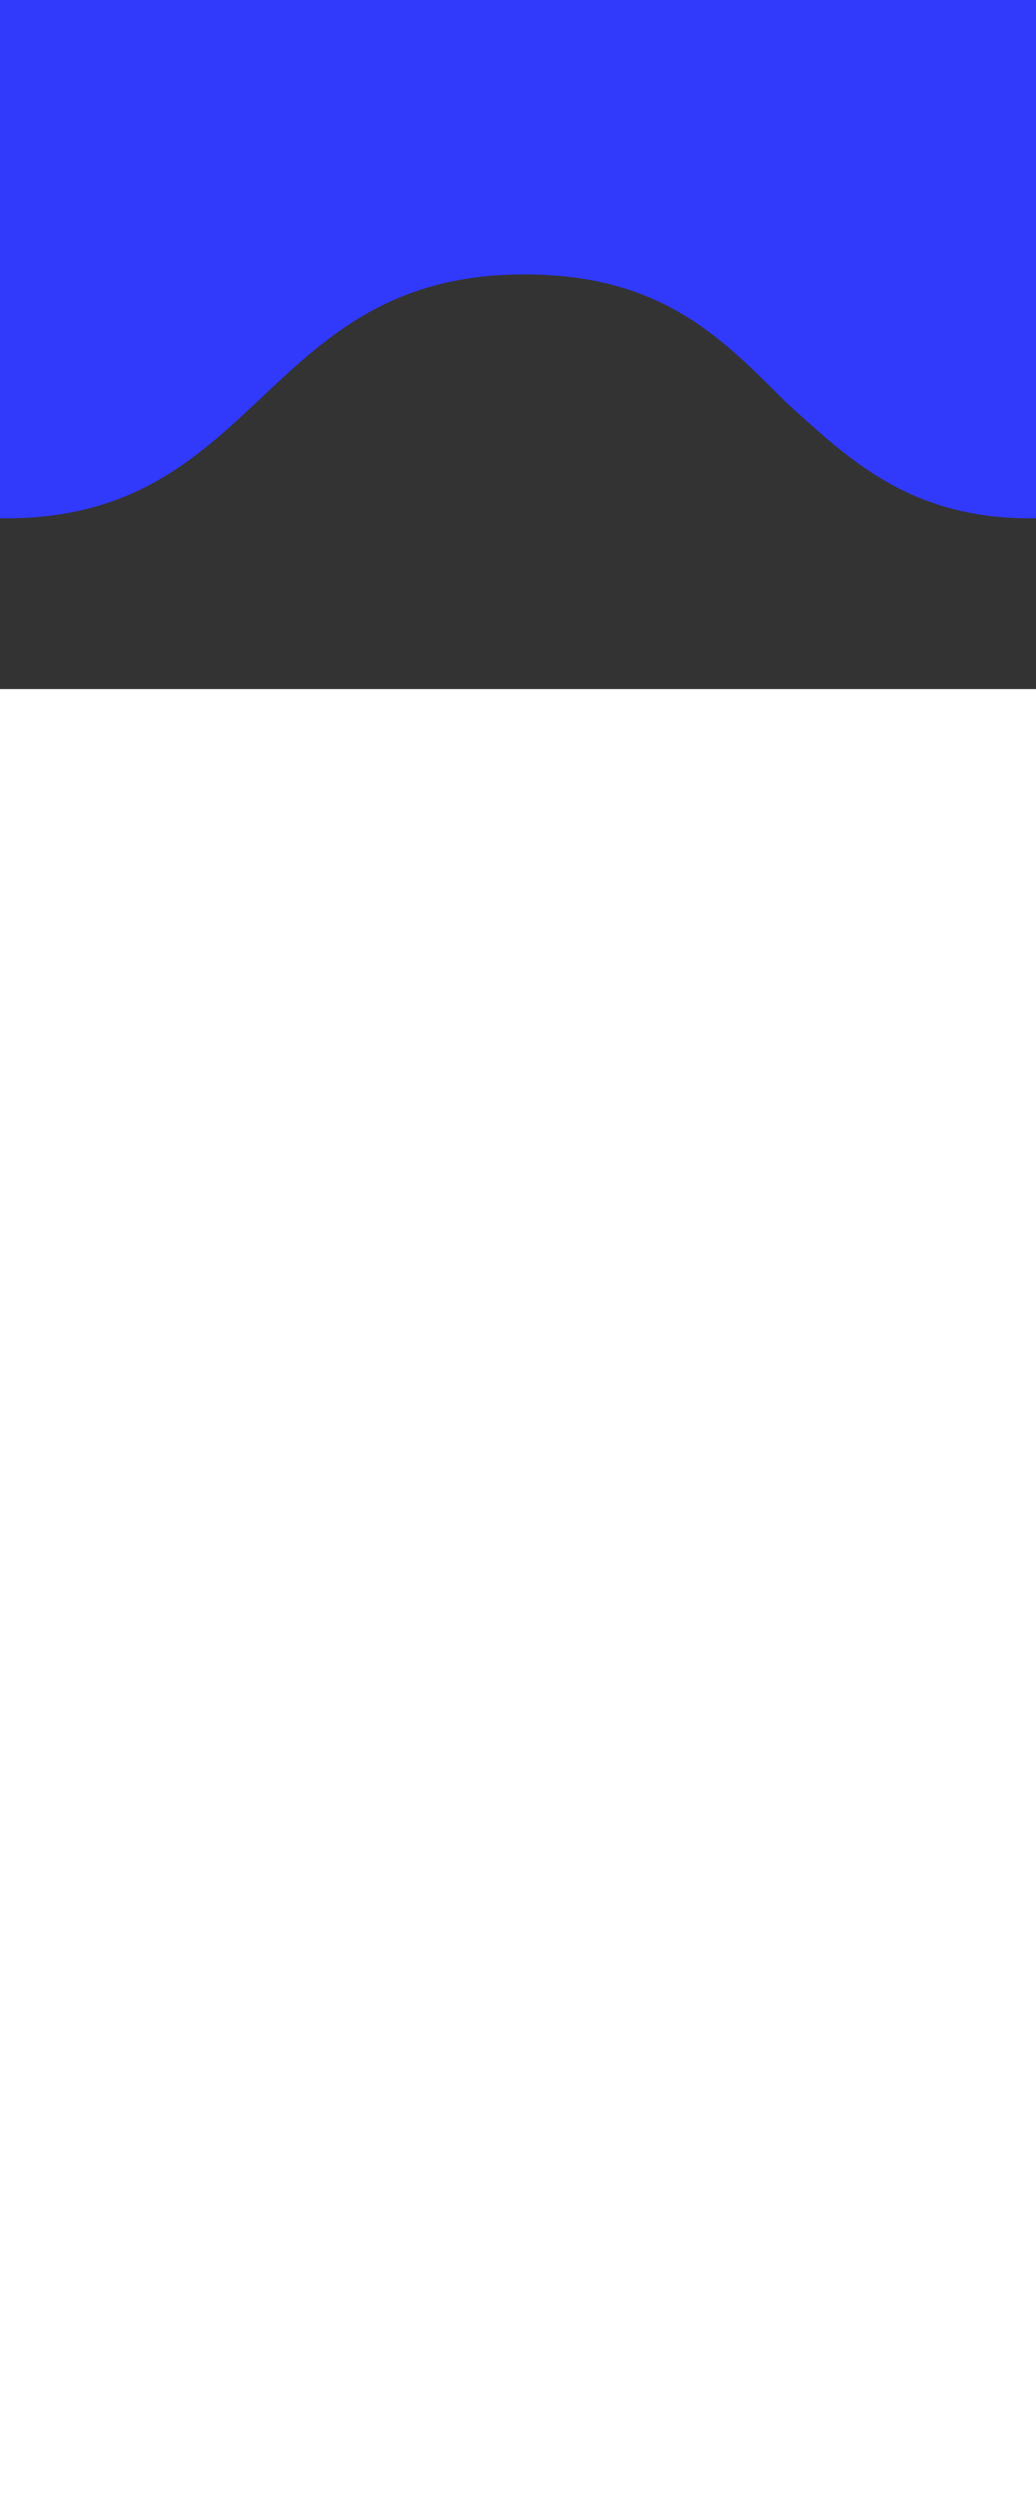 <?xml version="1.0" encoding="utf-8"?>
<!-- Generator: Adobe Illustrator 26.0.1, SVG Export Plug-In . SVG Version: 6.00 Build 0)  -->
<svg version="1.1" id="Calque_1" xmlns="http://www.w3.org/2000/svg" xmlns:xlink="http://www.w3.org/1999/xlink" x="0px" y="0px"
	 viewBox="0 0 17 41" style="enable-background:new 0 0 17 41;" xml:space="preserve">
<rect x="0" y="0" width="17" height="41" fill="#333333" stroke="none"/>
<style type="text/css">
	.st0{clip-path:url(#SVGID_00000124158658599178894600000014227229198140525995_);}
	.st1{fill:#3139FB;}
	.st2{fill-rule:evenodd;clip-rule:evenodd;fill:#5057FF;}
	.st3{fill:#FFFFFF;}
</style>
<g>
	<defs>
		<rect id="SVGID_1_" width="17" height="40"/>
	</defs>
	<clipPath id="SVGID_00000060025778489374604660000010736512994430095546_">
		<use xlink:href="#SVGID_1_"  style="overflow:visible;"/>
	</clipPath>
	<g style="clip-path:url(#SVGID_00000060025778489374604660000010736512994430095546_);">
		<path class="st1" d="M16.9,8.5L16.9,8.5c4.3,0,4.3-4,8.5-4s4.2,4,8.5,4v-34.1c-4.2,0-4.2-4-8.5-4c-4.2,0-4.2,4-8.4,4h0
			c-2.1,0-3.1-0.9-4.1-1.9l-0.2-0.2c-1-1-2.1-1.9-4.1-1.9c-2.1,0-3.1,0.9-4.1,1.9l-0.2,0.2c-1,1-2.1,1.9-4.1,1.9c-4.2,0-4.2-4-8.5-4
			c-4.2,0-4.2,4-8.5,4V8.5c4.2,0,4.2-4,8.5-4c4.2,0,4.2,4,8.4,4h0c4.2,0,4.2-4,8.5-4c2.1,0,3.1,0.9,4.1,1.9l0.2,0.2
			C13.9,7.5,14.9,8.5,16.9,8.5z"/>
		<path class="st2" d="M8.4-30L8.4-30L8.4-30l0.1,0l0,0l0,0l0,0l0,0l0,0l0,0l0,0l0,0l0,0l0,0l0,0l0,0l0,0l0,0l0,0l0,0l0,0l0,0l0,0
			l0,0l0.1,0l0,0l0,0l0,0l0,0l0,0l0,0l0,0c0,0,0.1,0,0.1,0l0,0l0,0l0,0l0,0l0,0l0,0l0,0l0,0l0,0l0,0l0,0l0,0l0,0l0,0l0,0l0,0l0,0
			c0,0,0,0,0.1,0l0,0c0,0,0,0,0.1,0l0,0c0,0,0,0,0.1,0l0,0c0,0,0,0,0.1,0l0,0l0.1,0l0.1,0c0,0,0.1,0,0.1,0.1l0.1,0l0.1,0l0.1,0
			l0.1,0l0.1,0l0.1,0l0,0l0,0l0,0l0,0l0,0l0,0l0,0l0,0l0,0l0,0l0,0l0,0l0,0l0,0l0,0l0,0l0,0l0,0l0,0l0,0l0,0l0,0l0,0l0,0l0,0l0,0
			l0,0l0,0l0,0l0,0l0,0l0,0l0,0c0,0,0.1,0.1,0.1,0.1l0,0l0.1,0.1l0,0l0.1,0.1l0.1,0.1l0.2,0.2l0.1,0.1l0.1,0.1l0,0l0.1,0.1l0.1,0.1
			l0,0l0,0l0.1,0l0,0l0,0l0,0l0,0l0,0l0,0l0,0l0,0l0,0l0,0l0,0l0,0l0,0l0,0l0,0l0,0l0,0l0,0l0,0l0,0l0,0l0,0l0,0l0,0l0,0l0,0l0,0
			l0,0l0,0l0,0l0,0l0,0l0,0l0,0l0,0l0.1,0l0.1,0l0.1,0l0.1,0l0.1,0l0.1,0l0.1,0l0.1,0l0,0l0.1,0l0,0l0.1,0l0,0l0.1,0l0,0l0,0l0,0
			l0,0l0,0l0,0l0,0l0,0l0,0l0,0l0,0l0,0l0,0l0,0l0,0l0,0l0,0l0,0l0,0l0,0l0,0l0,0l0,0l0,0l0,0l0,0l0,0l0,0l0,0l0,0l0,0l0,0l0,0l0,0
			l0,0l0,0l0,0l0,0l0,0l0,0l0,0l0,0l0,0l0,0l0,0l0,0l0,0l0,0h0h0h0c0.3,0,0.7,0,0.9-0.1c0-0.5-0.5-0.9-1-0.9c-1.8,0-2.7-0.9-3.6-1.7
			C12.2-29.9,11-31,8.5-31c-2.5,0-3.7,1.1-4.9,2.3C2.7-27.9,1.8-27,0-27c-0.5,0-1,0.4-1,0.9C-0.7-26-0.4-26,0-26h0h0l0,0l0,0l0,0
			l0,0l0,0l0,0l0,0l0,0l0,0l0,0l0,0l0,0l0,0l0,0l0,0l0,0l0,0l0,0l0,0l0,0l0,0l0,0l0,0l0,0l0,0l0,0l0,0l0,0l0,0l0,0l0,0l0,0l0,0l0,0
			l0,0l0,0l0,0l0,0l0,0l0,0l0,0l0,0l0,0l0,0l0,0l0,0l0,0l0,0l0.1,0l0,0l0.1,0l0,0l0.1,0l0,0l0.1,0l0.1,0l0.1,0l0.1,0l0.1,0l0.1,0
			l0.1,0l0.1,0l0,0l0,0l0,0l0,0l0,0l0,0l0,0l0,0l0,0l0,0l0,0l0,0l0,0l0,0l0,0l0,0l0,0l0,0l0,0l0,0l0,0l0,0l0,0l0,0l0,0l0,0l0,0l0,0
			l0,0l0,0l0,0l0,0l0,0l0,0l0,0l0.1,0l0.1,0l0,0l0.1-0.1l0.1-0.1l0,0L4-27.8c0.1-0.1,0.2-0.2,0.3-0.3l0.1-0.1l0.1-0.1l0.1-0.1l0,0
			c0,0,0.1-0.1,0.1-0.1l0,0l0,0l0,0l0,0l0,0l0,0l0,0l0,0l0,0l0,0l0,0l0,0l0,0l0,0l0,0l0,0l0,0l0,0l0,0l0,0l0,0l0,0l0,0l0,0l0,0l0,0
			l0,0l0,0l0,0l0,0l0,0l0,0l0,0l0,0l0,0l0.1,0l0,0l0.1,0l0,0l0.1,0l0.1,0c0,0,0.1,0,0.1-0.1l0.1,0l0.1,0l0,0c0,0,0,0,0.1,0l0,0
			c0,0,0,0,0.1,0l0,0c0,0,0,0,0.1,0l0,0c0,0,0,0,0.1,0l0,0l0,0l0,0l0,0l0,0l0,0l0,0l0,0l0,0l0,0l0,0l0,0l0,0l0,0l0,0l0,0l0,0
			c0,0,0.1,0,0.1,0l0,0l0,0l0,0l0,0l0,0l0,0l0,0l0,0l0,0l0,0l0,0l0,0l0,0l0,0l0,0l0,0l0,0l0,0l0,0l0,0l0,0l0,0l0.1,0l0,0l0,0l0,0
			L8.4-30L8.4-30L8.4-30z"/>
	</g>
</g>
<rect y="11.3" class="st3" width="17" height="29.7"/>
</svg>
